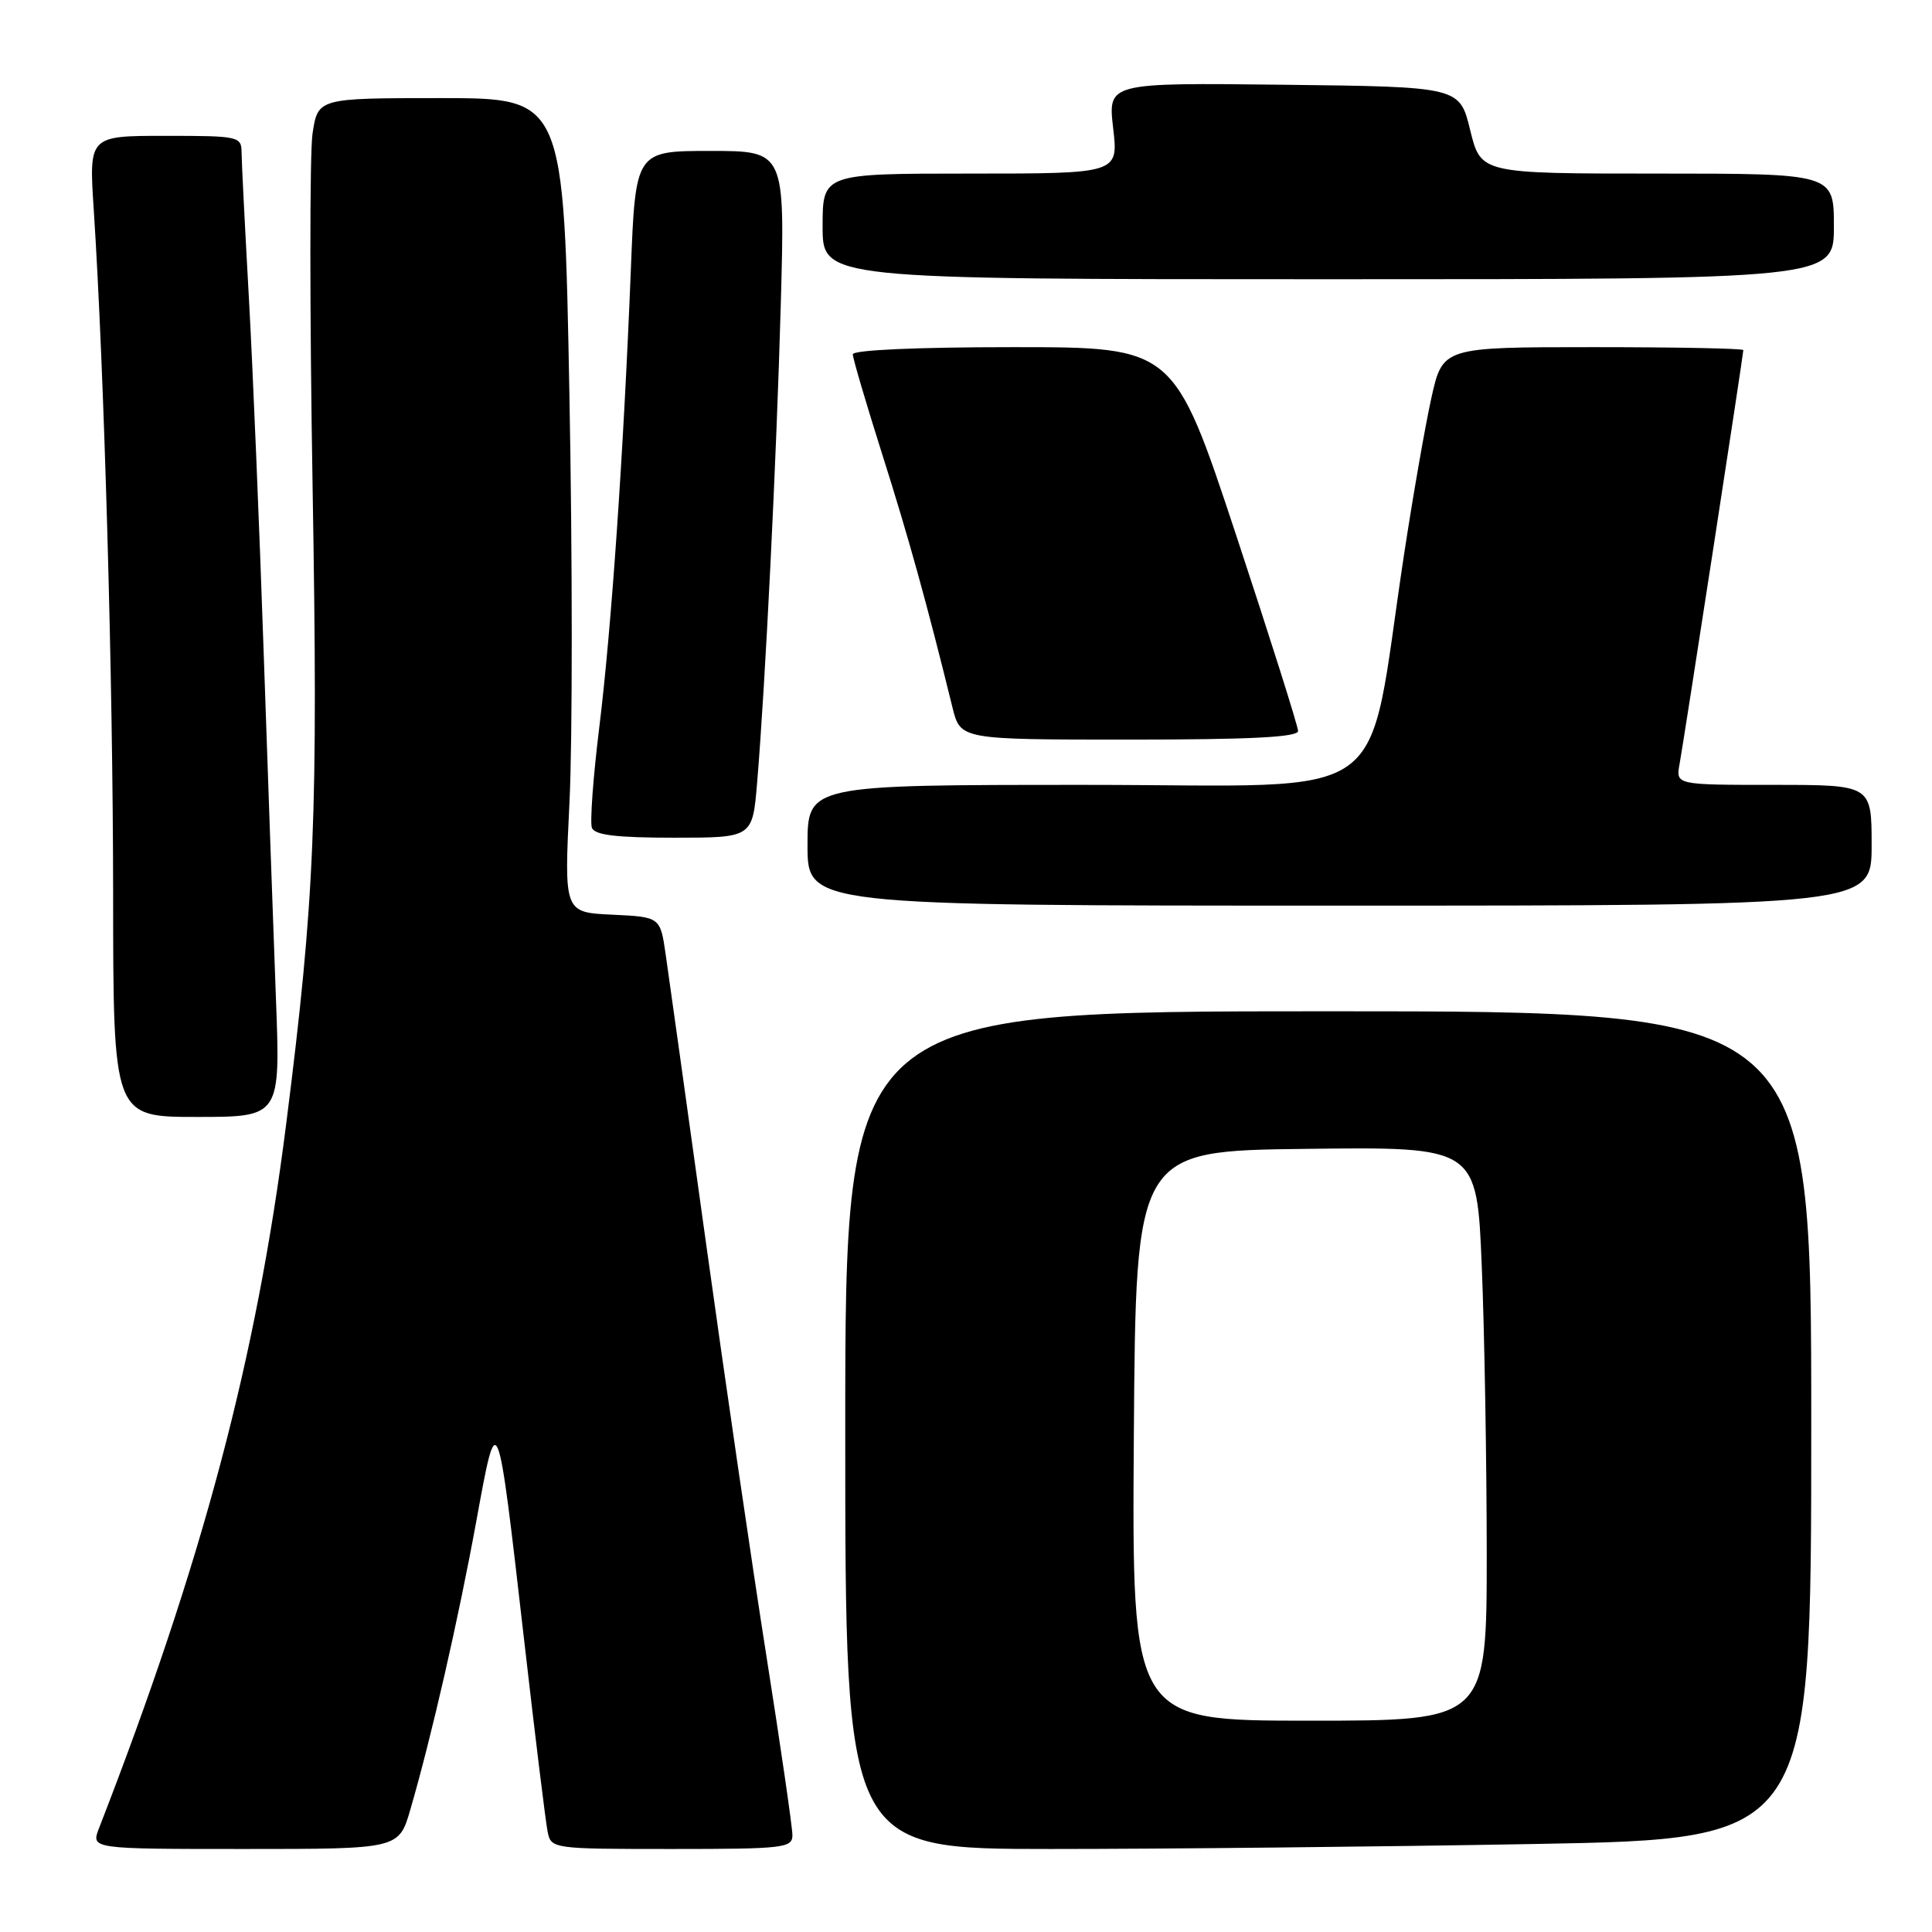 <?xml version="1.0" encoding="UTF-8" standalone="no"?>
<!DOCTYPE svg PUBLIC "-//W3C//DTD SVG 1.1//EN" "http://www.w3.org/Graphics/SVG/1.1/DTD/svg11.dtd" >
<svg xmlns="http://www.w3.org/2000/svg" xmlns:xlink="http://www.w3.org/1999/xlink" version="1.1" viewBox="0 0 256 256">
 <g >
 <path fill="currentColor"
d=" M 54.38 239.75 C 57.18 230.12 60.72 214.64 63.10 201.64 C 65.92 186.19 65.86 186.05 69.47 217.50 C 70.92 230.15 72.31 241.51 72.57 242.75 C 73.03 244.97 73.25 245.00 89.02 245.00 C 103.87 245.00 105.00 244.87 105.00 243.16 C 105.00 242.15 103.45 231.46 101.55 219.41 C 99.65 207.36 96.04 182.65 93.52 164.50 C 91.00 146.35 88.61 129.25 88.21 126.50 C 87.49 121.50 87.49 121.50 81.11 121.20 C 74.74 120.90 74.74 120.90 75.46 106.28 C 75.86 98.23 75.86 73.96 75.45 52.33 C 74.72 13.00 74.72 13.00 58.42 13.00 C 42.12 13.00 42.12 13.00 41.41 17.72 C 41.03 20.31 41.03 41.35 41.42 64.47 C 42.16 108.36 41.72 118.91 37.92 148.94 C 33.97 180.11 26.85 206.89 13.12 242.25 C 12.05 245.00 12.05 245.00 32.45 245.00 C 52.86 245.00 52.86 245.00 54.38 239.75 Z  M 203.25 244.34 C 240.00 243.68 240.00 243.68 240.00 188.84 C 240.00 134.00 240.00 134.00 176.00 134.00 C 112.00 134.00 112.00 134.00 112.00 189.50 C 112.00 245.00 112.00 245.00 139.25 245.00 C 154.24 245.00 183.04 244.70 203.25 244.34 Z  M 36.56 132.25 C 36.23 123.59 35.51 103.00 34.94 86.50 C 34.38 70.00 33.50 48.85 32.98 39.50 C 32.46 30.15 32.02 21.49 32.01 20.25 C 32.00 18.07 31.70 18.00 21.89 18.00 C 11.78 18.00 11.78 18.00 12.42 27.75 C 13.81 49.06 14.97 90.03 14.99 118.25 C 15.00 148.00 15.00 148.00 26.08 148.00 C 37.16 148.00 37.16 148.00 36.56 132.25 Z  M 248.00 112.00 C 248.00 104.00 248.00 104.00 235.03 104.00 C 222.05 104.00 222.05 104.00 222.55 101.25 C 223.13 98.09 231.00 46.97 231.00 46.39 C 231.00 46.17 222.04 46.00 211.08 46.00 C 191.16 46.00 191.16 46.00 189.66 52.75 C 188.84 56.46 187.21 65.80 186.04 73.50 C 180.89 107.35 185.52 104.00 143.87 104.00 C 107.00 104.00 107.00 104.00 107.00 112.00 C 107.00 120.00 107.00 120.00 177.50 120.00 C 248.00 120.00 248.00 120.00 248.00 112.00 Z  M 100.32 103.75 C 101.41 90.70 102.89 60.90 103.46 40.25 C 104.02 20.00 104.02 20.00 94.12 20.00 C 84.21 20.00 84.21 20.00 83.59 35.75 C 82.62 60.04 81.02 83.30 79.40 96.44 C 78.59 103.00 78.16 108.96 78.43 109.69 C 78.80 110.65 81.66 111.00 89.32 111.00 C 99.71 111.00 99.71 111.00 100.32 103.75 Z  M 172.00 96.86 C 172.00 96.24 168.30 84.54 163.78 70.86 C 155.55 46.00 155.55 46.00 134.28 46.00 C 121.48 46.00 113.00 46.38 113.00 46.95 C 113.00 47.47 114.76 53.44 116.90 60.20 C 120.37 71.13 122.80 79.89 126.21 93.75 C 127.26 98.00 127.26 98.00 149.63 98.00 C 165.68 98.00 172.00 97.68 172.00 96.86 Z  M 243.00 30.00 C 243.00 23.00 243.00 23.00 219.61 23.00 C 196.22 23.00 196.22 23.00 194.81 17.25 C 193.41 11.50 193.41 11.50 170.10 11.23 C 146.80 10.96 146.80 10.96 147.50 16.98 C 148.20 23.00 148.20 23.00 128.60 23.00 C 109.00 23.00 109.00 23.00 109.00 30.00 C 109.00 37.00 109.00 37.00 176.00 37.00 C 243.00 37.00 243.00 37.00 243.00 30.00 Z  M 150.24 190.25 C 150.50 152.50 150.50 152.50 173.09 152.23 C 195.69 151.96 195.69 151.96 196.34 167.73 C 196.70 176.40 196.99 193.51 197.00 205.75 C 197.00 228.00 197.00 228.00 173.49 228.00 C 149.98 228.00 149.98 228.00 150.24 190.25 Z "/>
</g>
</svg>